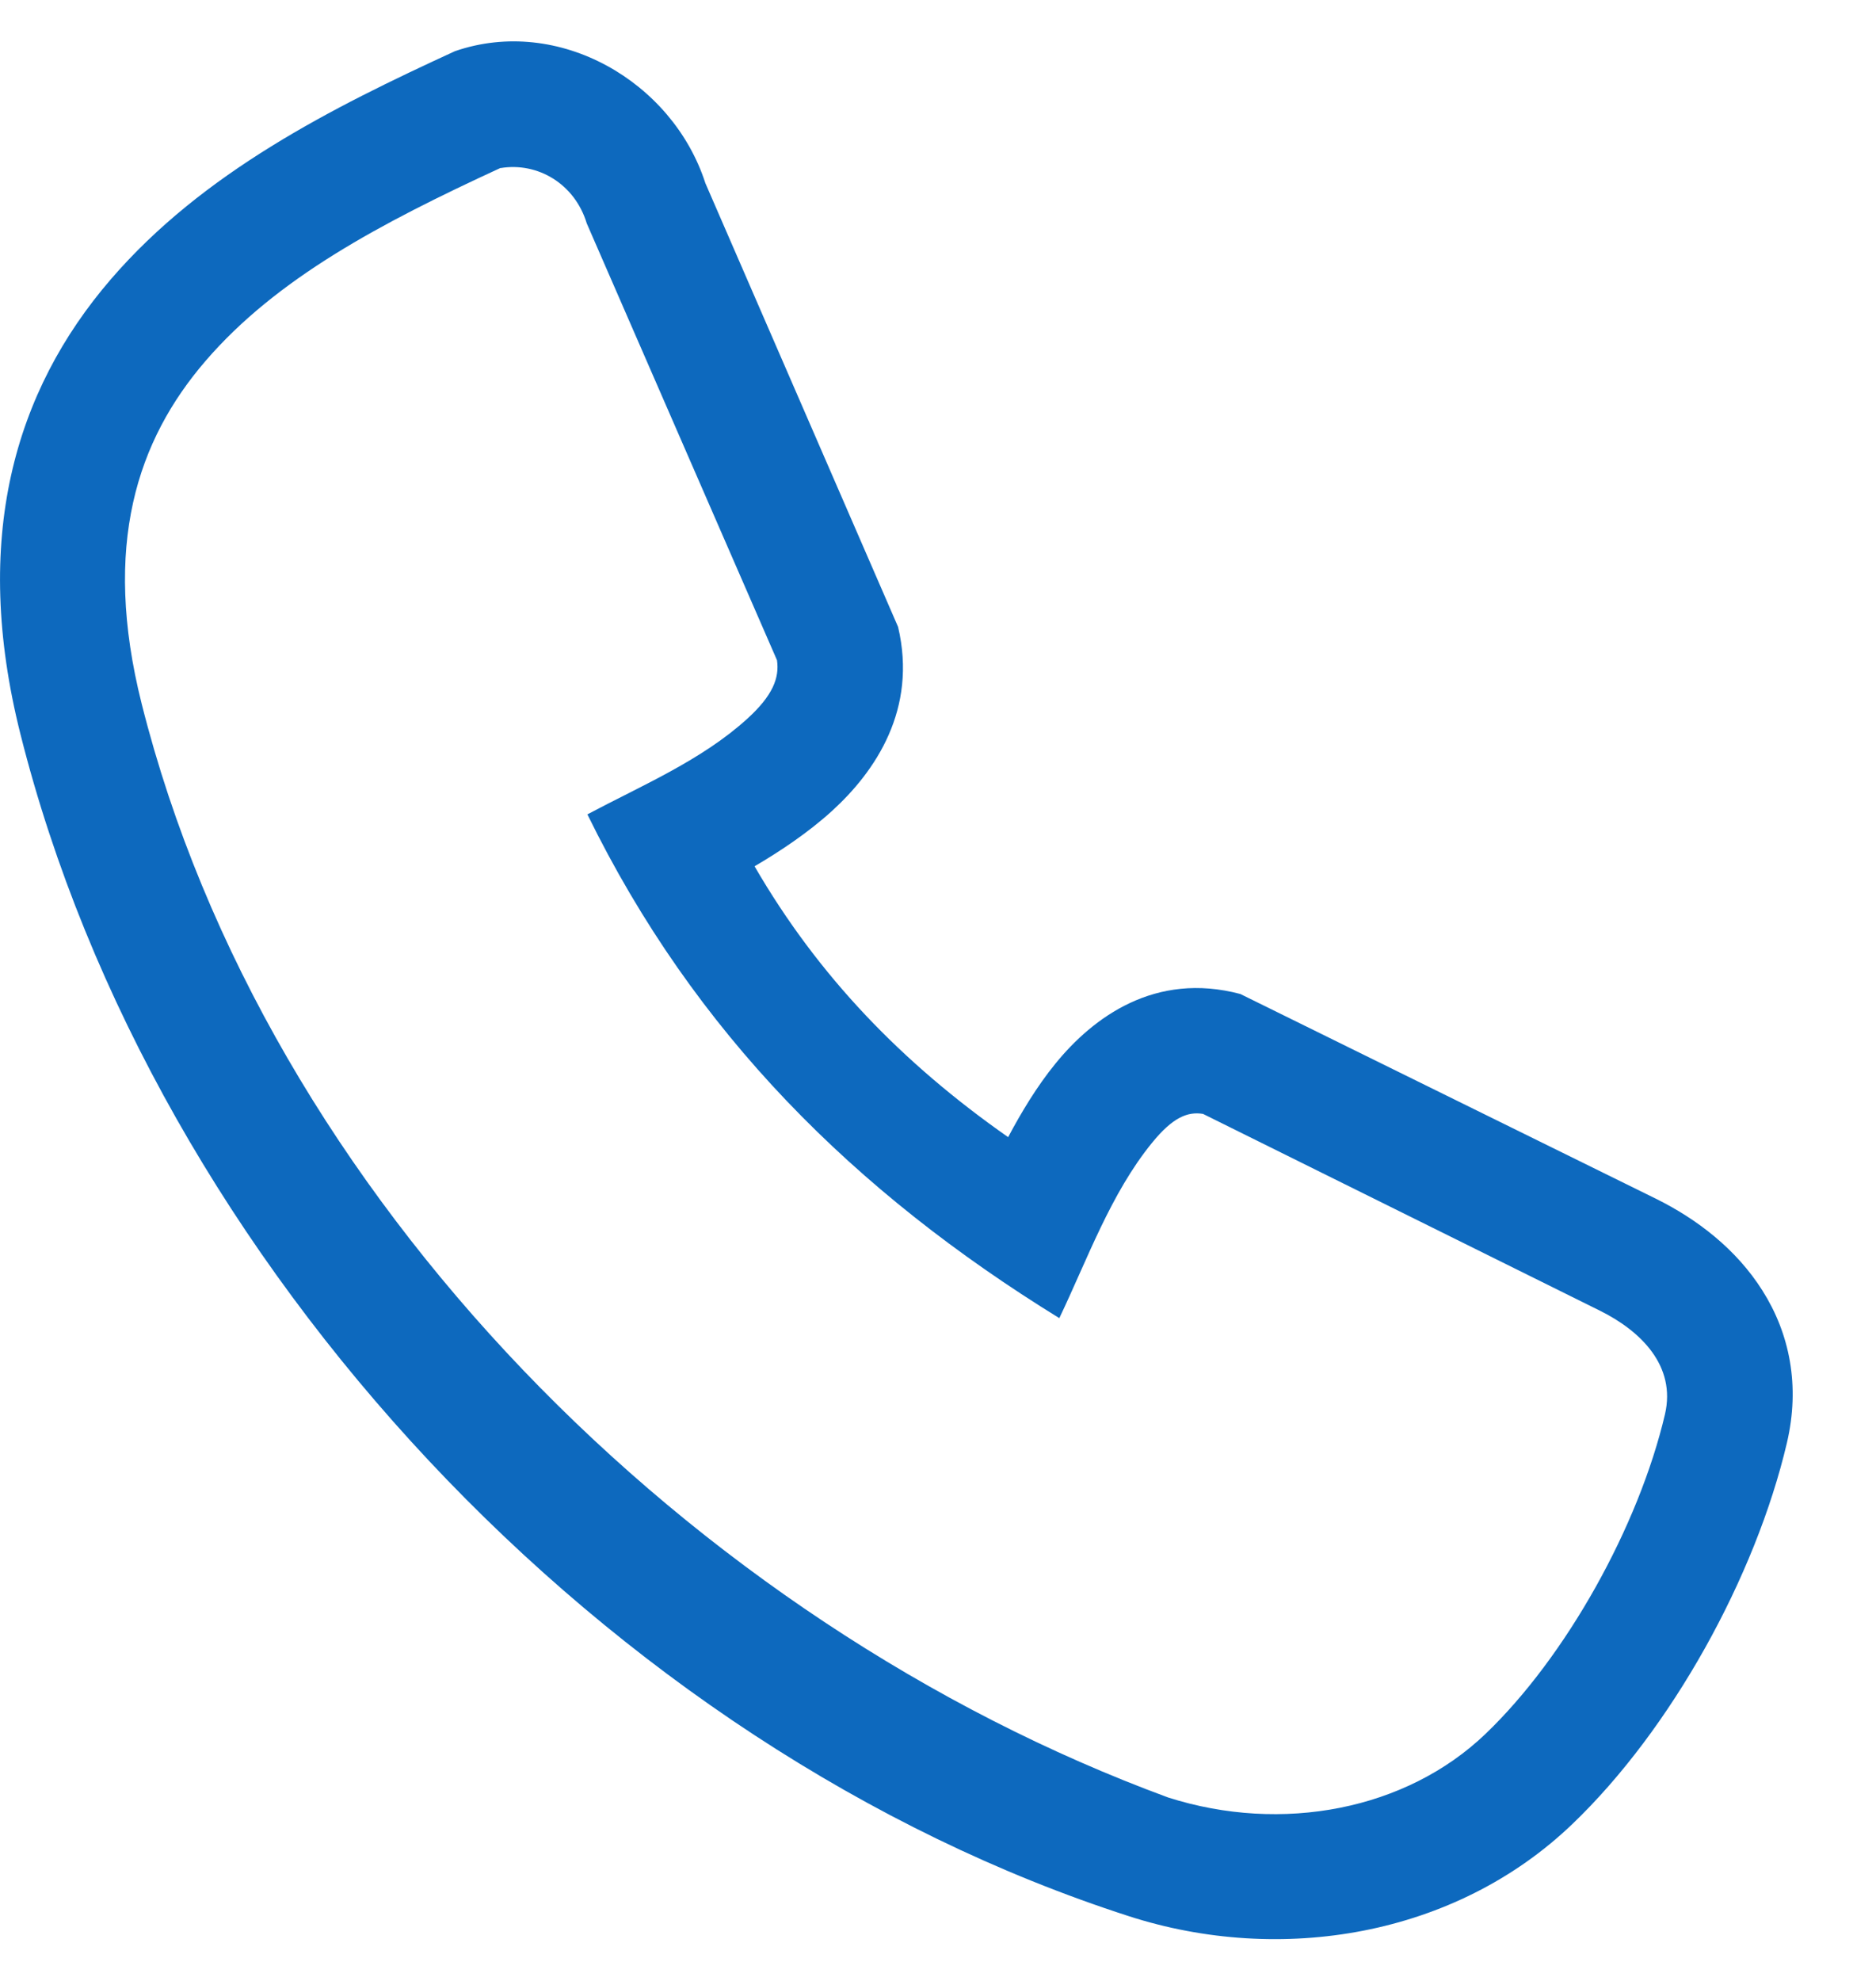 <svg fill="none" height="19" viewBox="0 0 18 19" width="18" xmlns="http://www.w3.org/2000/svg"><path clip-rule="evenodd" d="m4.804 1.61c-1.163.536-2.15 1.061-2.831 1.851-.657.762-.995 1.771-.614 3.288 1.191 4.736 5.287 8.813 9.85 10.492 1.092.348 2.284.119 3.045-.611.774-.742 1.469-1.991 1.721-3.064.109-.466-.233-.8-.621-.993l-3.811-1.889c-.147-.024-.29.032-.49.278-.396.486-.62 1.118-.889 1.681-1.965-1.211-3.501-2.734-4.528-4.832.519-.276 1.097-.519 1.535-.918.243-.221.309-.391.284-.561l-1.825-4.189c-.115-.38-.471-.59-.827-.531zm1.964.147c-.315-.976-1.409-1.609-2.403-1.266-1.182.543-2.418 1.163-3.3 2.186-.929 1.077-1.339 2.495-.869 4.364 1.279 5.083 5.627 9.723 10.635 11.338 1.454.469 3.129.196 4.255-.883.951-.911 1.757-2.371 2.059-3.656.129-.549.026-1.05-.235-1.462-.251-.398-.629-.686-1.021-.88l-3.988-1.964c-.817-.217-1.412.222-1.776.67-.176.216-.326.466-.452.703-1.016-.711-1.822-1.544-2.433-2.598.247-.145.513-.322.741-.529.422-.384.822-.979.636-1.767z" fill="#0d69be" fill-rule="evenodd"/></svg>
